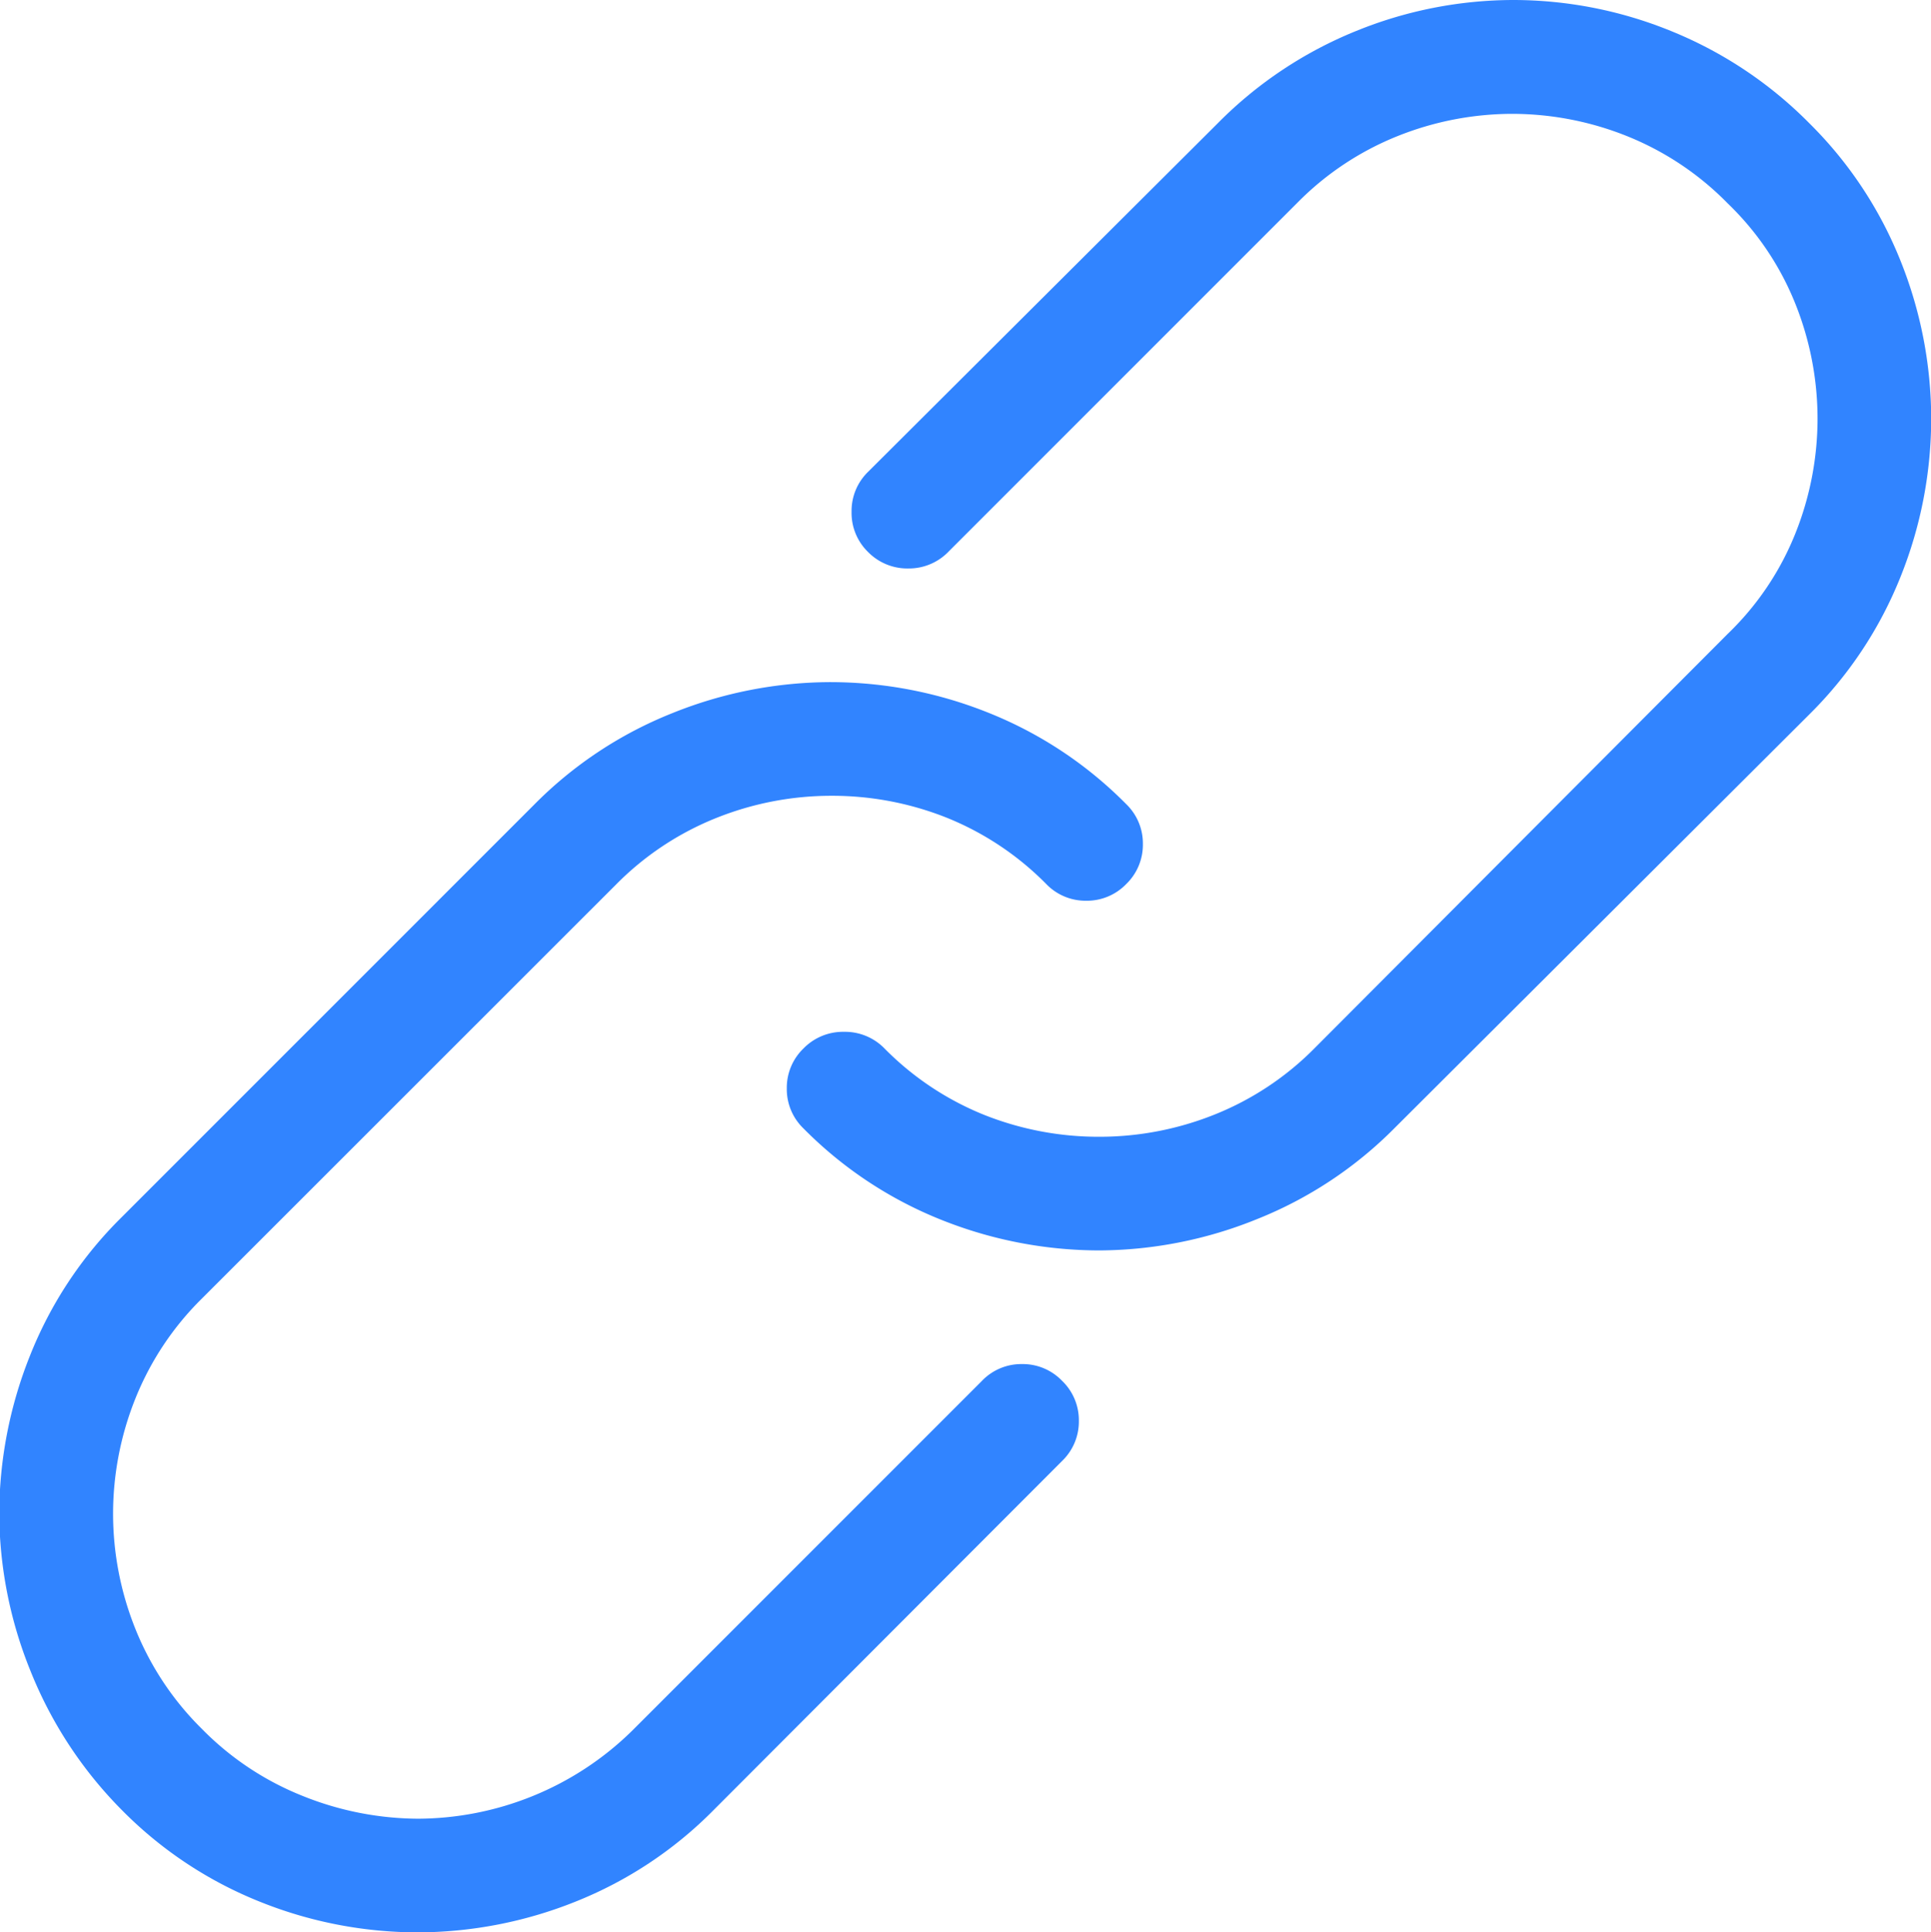 <svg xmlns="http://www.w3.org/2000/svg" width="10.195" height="10.201" viewBox="0 0 10.195 10.201">
<path id="Path_180" data-name="Path 180" d="M6.41-3.6a2.251,2.251,0,0,1-.835-.161,2.135,2.135,0,0,1-.729-.483.288.288,0,0,1-.088-.211.288.288,0,0,1,.088-.211.291.291,0,0,1,.214-.088.291.291,0,0,1,.214.088,1.553,1.553,0,0,0,.53.352A1.633,1.633,0,0,0,6.41-4.2a1.633,1.633,0,0,0,.606-.117,1.553,1.553,0,0,0,.53-.352l2.18-2.186a1.516,1.516,0,0,0,.357-.53,1.633,1.633,0,0,0,.117-.606,1.633,1.633,0,0,0-.117-.606,1.516,1.516,0,0,0-.357-.53A1.553,1.553,0,0,0,9.2-9.48,1.633,1.633,0,0,0,8.59-9.6a1.633,1.633,0,0,0-.606.117,1.553,1.553,0,0,0-.53.352l-1.84,1.84A.291.291,0,0,1,5.4-7.2a.291.291,0,0,1-.214-.088A.288.288,0,0,1,5.1-7.5a.288.288,0,0,1,.088-.211l1.846-1.84a2.172,2.172,0,0,1,.729-.486,2.208,2.208,0,0,1,.832-.164,2.208,2.208,0,0,1,.832.164,2.172,2.172,0,0,1,.729.486,2.135,2.135,0,0,1,.483.729,2.243,2.243,0,0,1,.161.832,2.243,2.243,0,0,1-.161.832,2.135,2.135,0,0,1-.483.729L7.969-4.248a2.135,2.135,0,0,1-.729.483A2.236,2.236,0,0,1,6.41-3.6ZM2.807,0a2.236,2.236,0,0,1-.829-.161,2.135,2.135,0,0,1-.729-.483A2.2,2.2,0,0,1,.765-1.38,2.236,2.236,0,0,1,.6-2.209a2.258,2.258,0,0,1,.161-.832,2.128,2.128,0,0,1,.483-.732l2.18-2.18a2.135,2.135,0,0,1,.729-.483A2.243,2.243,0,0,1,4.989-6.6a2.243,2.243,0,0,1,.832.161,2.135,2.135,0,0,1,.729.483.288.288,0,0,1,.088.211.288.288,0,0,1-.088.211.288.288,0,0,1-.211.088.288.288,0,0,1-.211-.088,1.553,1.553,0,0,0-.53-.352A1.633,1.633,0,0,0,4.992-6a1.633,1.633,0,0,0-.606.117,1.553,1.553,0,0,0-.53.352L1.67-3.346a1.553,1.553,0,0,0-.352.53,1.633,1.633,0,0,0-.117.606,1.633,1.633,0,0,0,.117.606,1.553,1.553,0,0,0,.352.53A1.546,1.546,0,0,0,2.2-.721,1.649,1.649,0,0,0,2.81-.6a1.626,1.626,0,0,0,.6-.117,1.615,1.615,0,0,0,.536-.352l1.84-1.84A.288.288,0,0,1,6-3a.288.288,0,0,1,.211.088A.288.288,0,0,1,6.3-2.7a.288.288,0,0,1-.088.211L4.371-.645a2.135,2.135,0,0,1-.729.483A2.251,2.251,0,0,1,2.807,0Z" transform="translate(-0.604 10.201)" fill="#3184ff"/>
</svg>